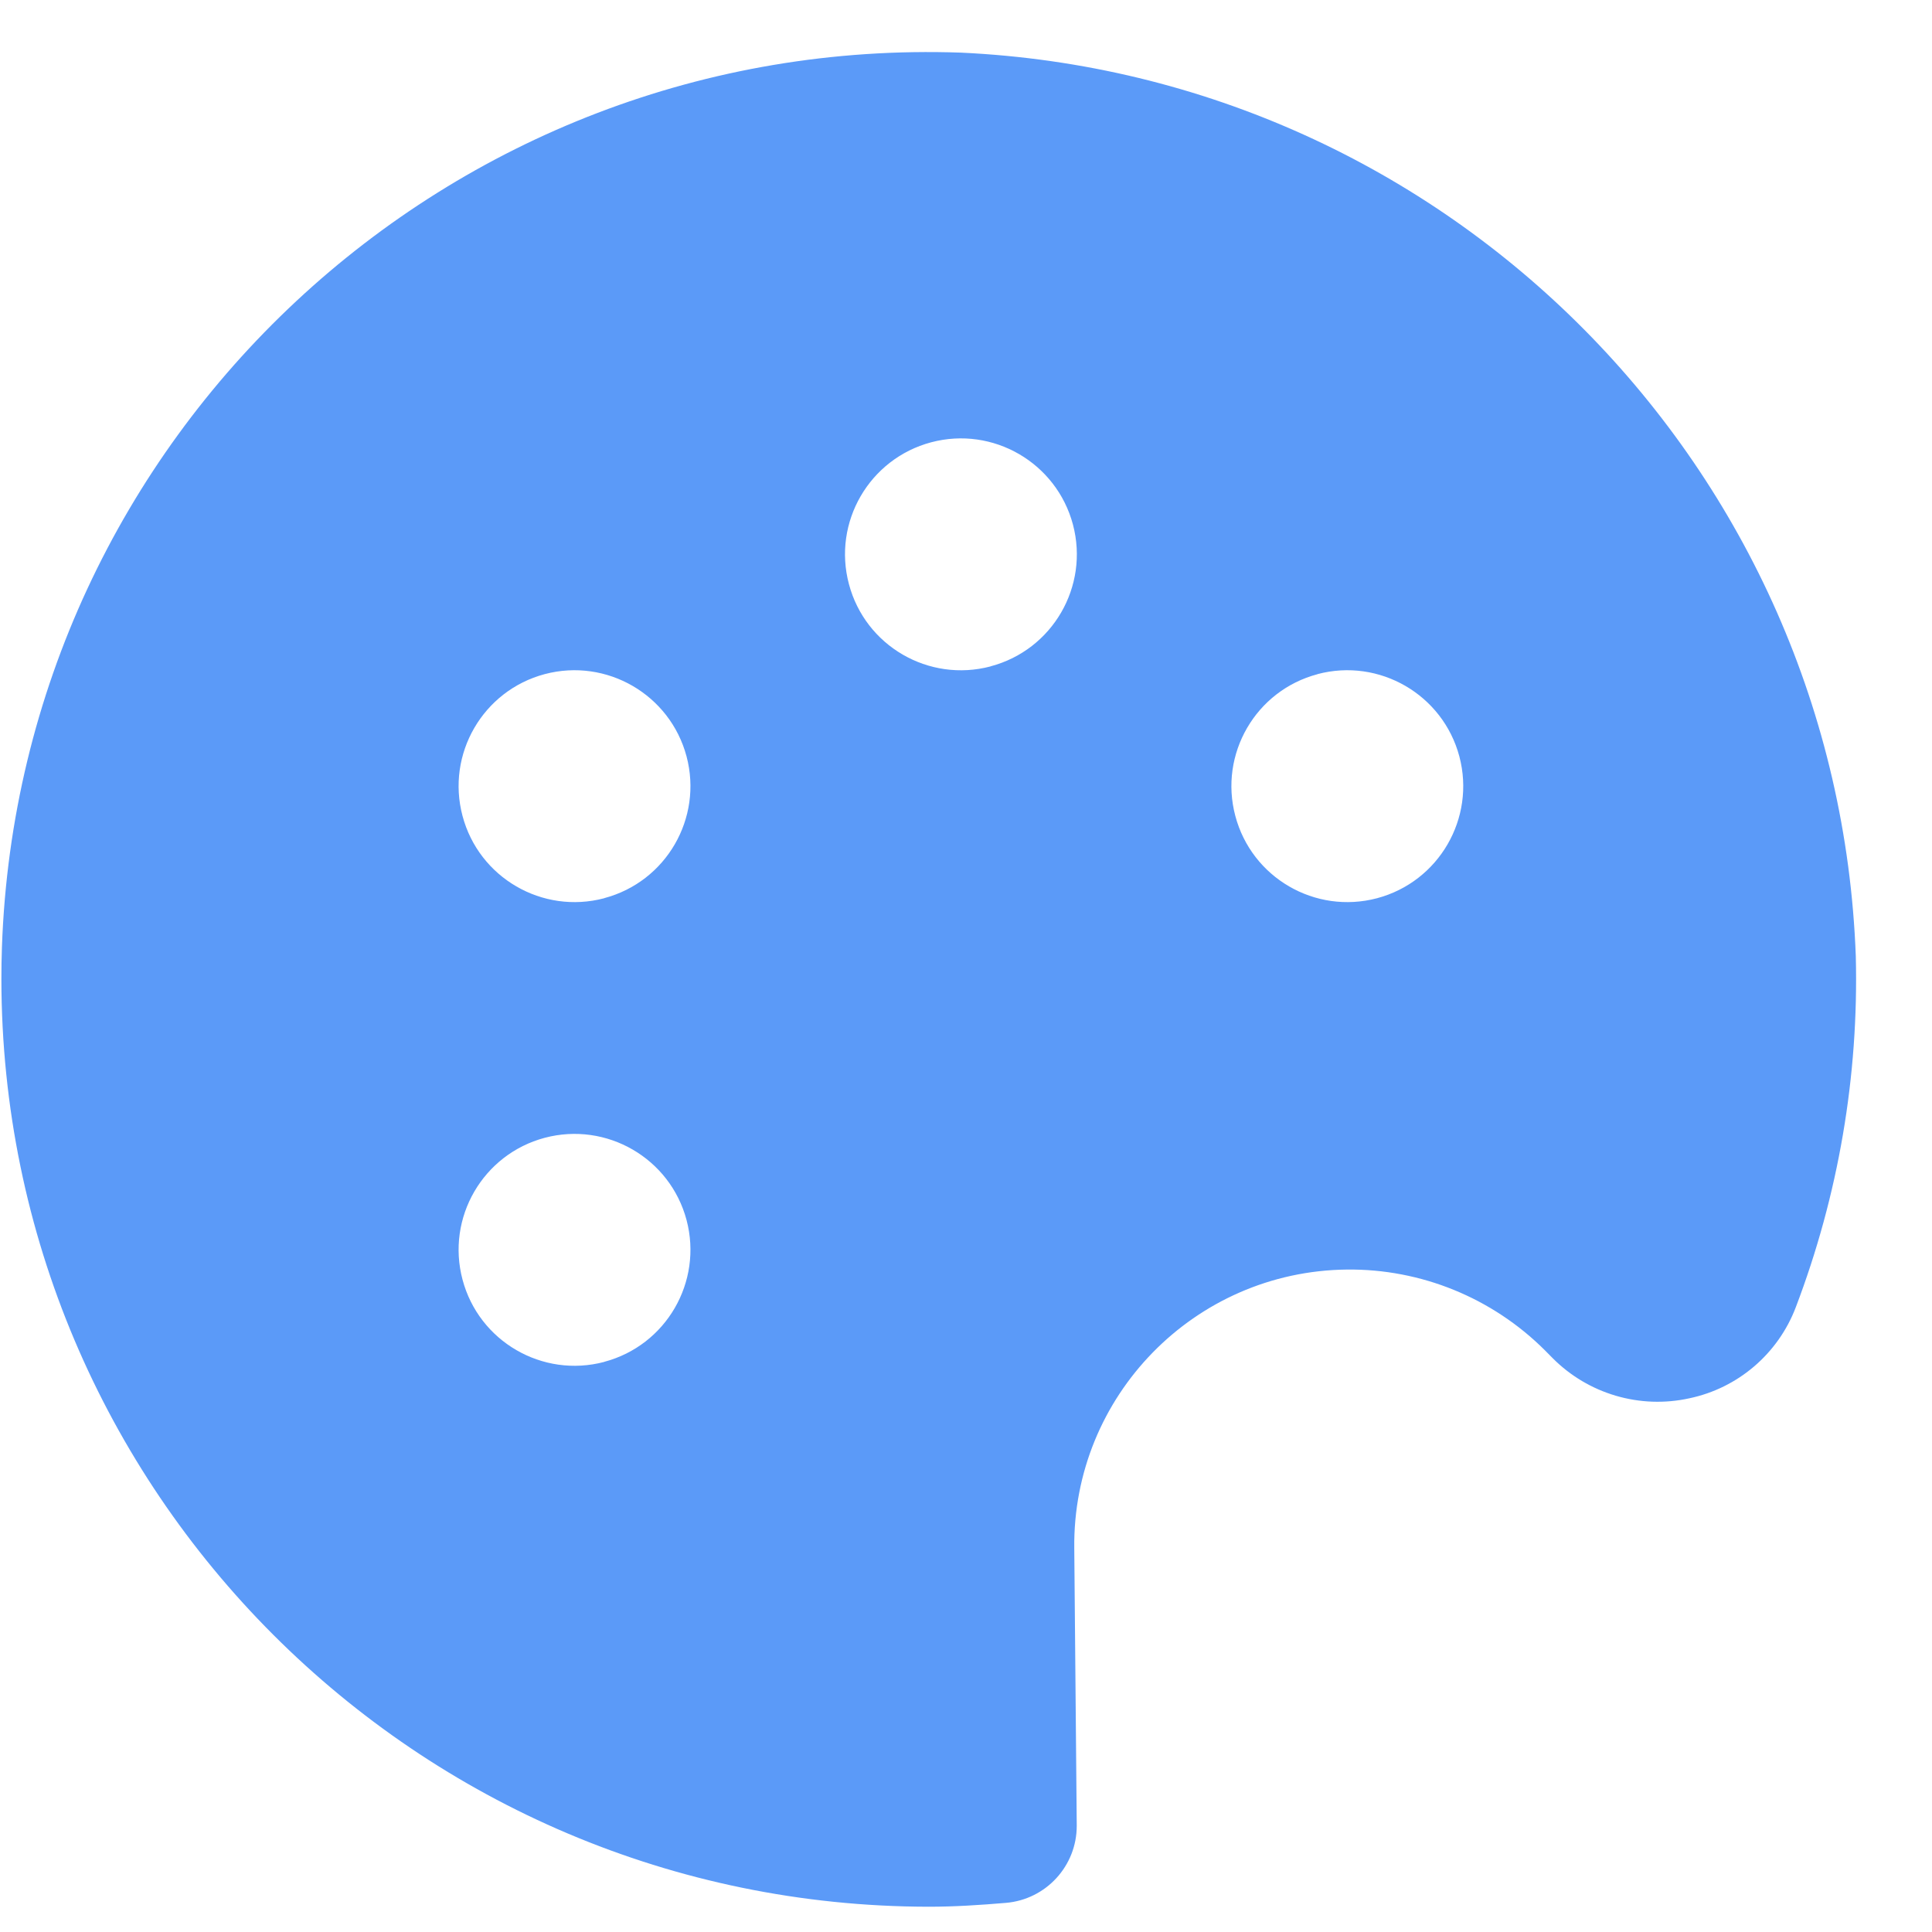 <svg width="25" height="25" viewBox="0 0 25 25" fill="none" xmlns="http://www.w3.org/2000/svg">
<path d="M19.991 17.473L20.09 17.573C20.552 18.038 21.22 18.235 21.86 18.094C22.489 17.962 23.008 17.518 23.237 16.917C23.789 15.467 24.053 13.923 24.014 12.373C23.78 6.058 18.747 0.975 12.434 0.681C5.811 0.45 0.255 5.633 0.025 12.256C0.02 12.395 0.018 12.534 0.018 12.673C0.025 19.297 5.393 24.665 12.017 24.673C12.355 24.673 12.687 24.651 13.017 24.623C13.536 24.579 13.935 24.144 13.933 23.623L13.901 20.035C13.878 18.066 15.457 16.45 17.427 16.428C18.387 16.417 19.311 16.794 19.991 17.473V17.473ZM17.049 8.723C17.849 8.511 18.671 8.988 18.884 9.788C19.096 10.589 18.619 11.41 17.819 11.623C17.018 11.835 16.197 11.358 15.985 10.558C15.772 9.758 16.248 8.936 17.049 8.724V8.723ZM7.819 17.623C7.019 17.835 6.197 17.358 5.985 16.558C5.772 15.757 6.249 14.936 7.049 14.723C7.85 14.511 8.671 14.987 8.884 15.787C9.096 16.588 8.62 17.41 7.819 17.622V17.623ZM7.819 11.623C7.019 11.835 6.197 11.358 5.985 10.558C5.772 9.757 6.249 8.936 7.049 8.723C7.85 8.511 8.671 8.988 8.884 9.788C9.096 10.588 8.62 11.41 7.819 11.622V11.623ZM12.819 8.623C12.018 8.835 11.197 8.359 10.985 7.558C10.772 6.757 11.249 5.936 12.05 5.723C12.85 5.511 13.671 5.988 13.884 6.788C14.096 7.588 13.62 8.41 12.819 8.622V8.623Z" fill="#5B9AF8"/>
</svg>
